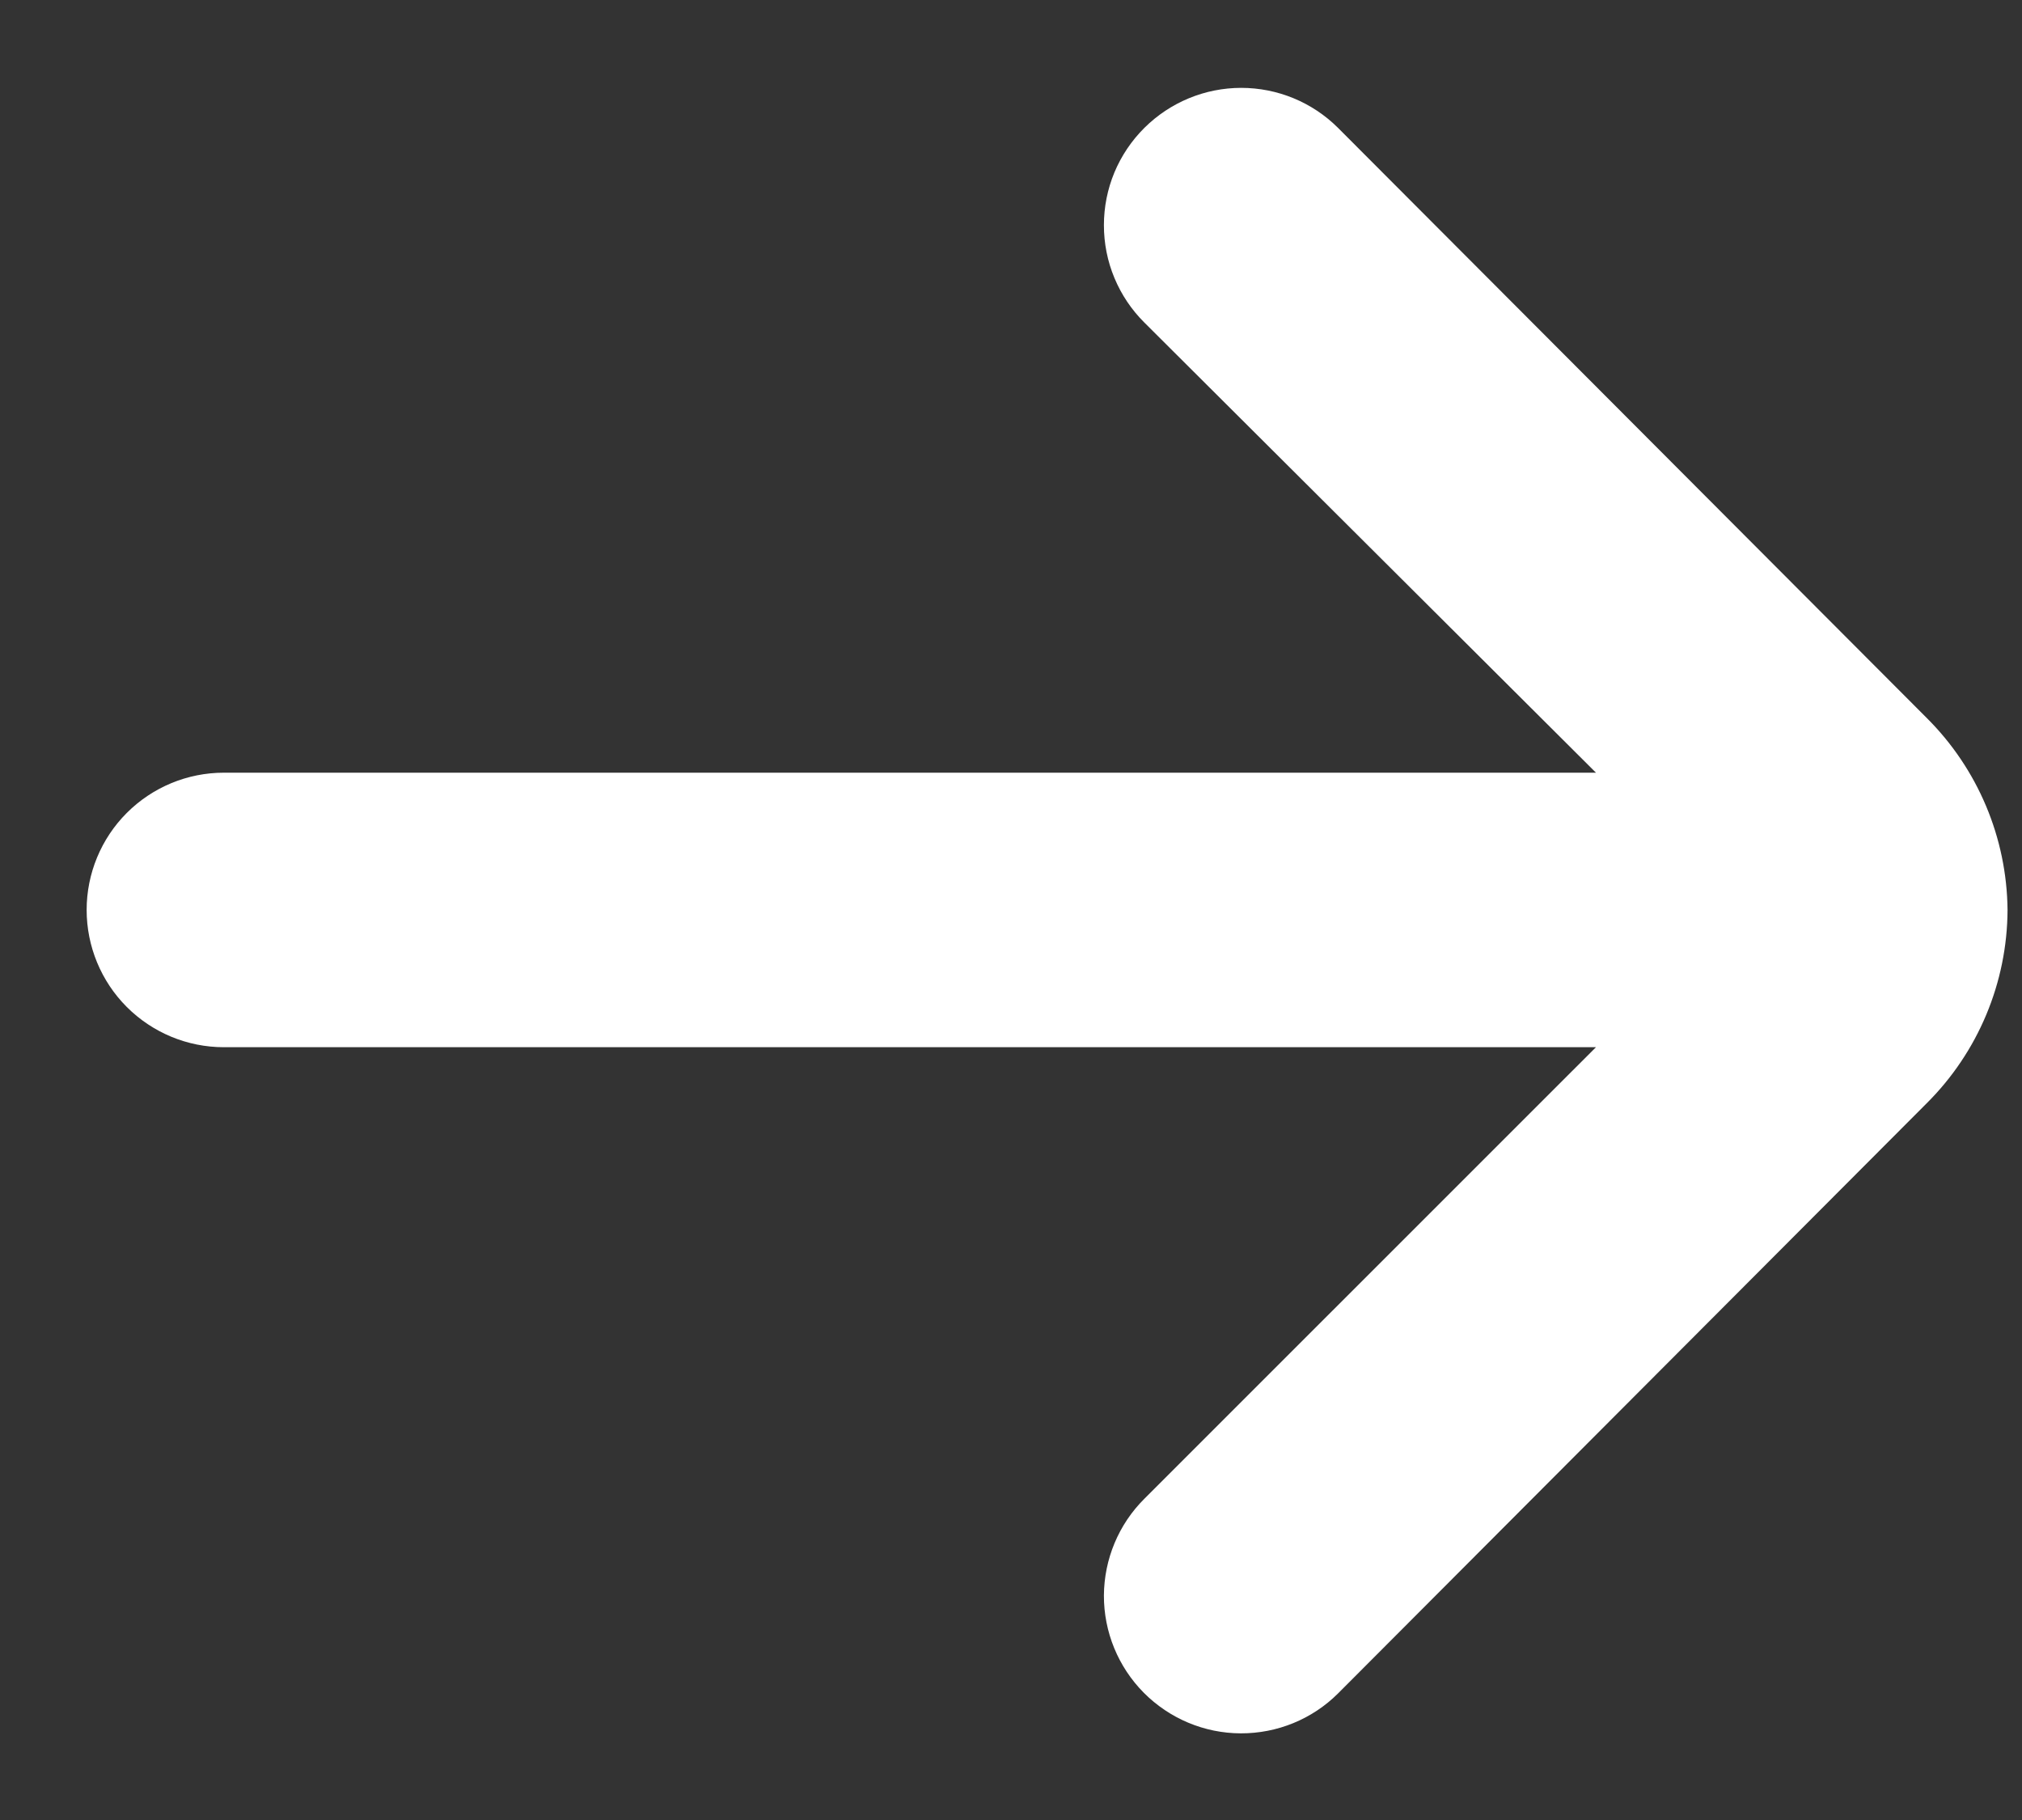 <svg width="20" height="18" viewBox="0 0 20 18" fill="none" xmlns="http://www.w3.org/2000/svg">
<rect x="0" y="0" width="20" height="18" fill="#333333" stroke="none"/>
<path d="M19.857 8.999C19.85 8.285 19.563 7.603 19.056 7.099L13.234 1.264C12.98 1.011 12.636 0.869 12.277 0.869C11.919 0.869 11.575 1.011 11.32 1.264C11.193 1.39 11.092 1.54 11.023 1.705C10.954 1.871 10.919 2.048 10.919 2.227C10.919 2.407 10.954 2.584 11.023 2.749C11.092 2.915 11.193 3.065 11.32 3.191L15.786 7.642H2.214C1.854 7.642 1.509 7.785 1.254 8.04C1 8.294 0.857 8.64 0.857 8.999C0.857 9.359 1 9.705 1.254 9.959C1.509 10.214 1.854 10.357 2.214 10.357H15.786L11.32 14.822C11.065 15.075 10.921 15.42 10.919 15.78C10.918 16.14 11.06 16.486 11.314 16.742C11.568 16.997 11.912 17.142 12.273 17.143C12.633 17.144 12.979 17.003 13.234 16.749L19.056 10.913C19.566 10.406 19.854 9.718 19.857 8.999Z" fill="white"/>
</svg>

